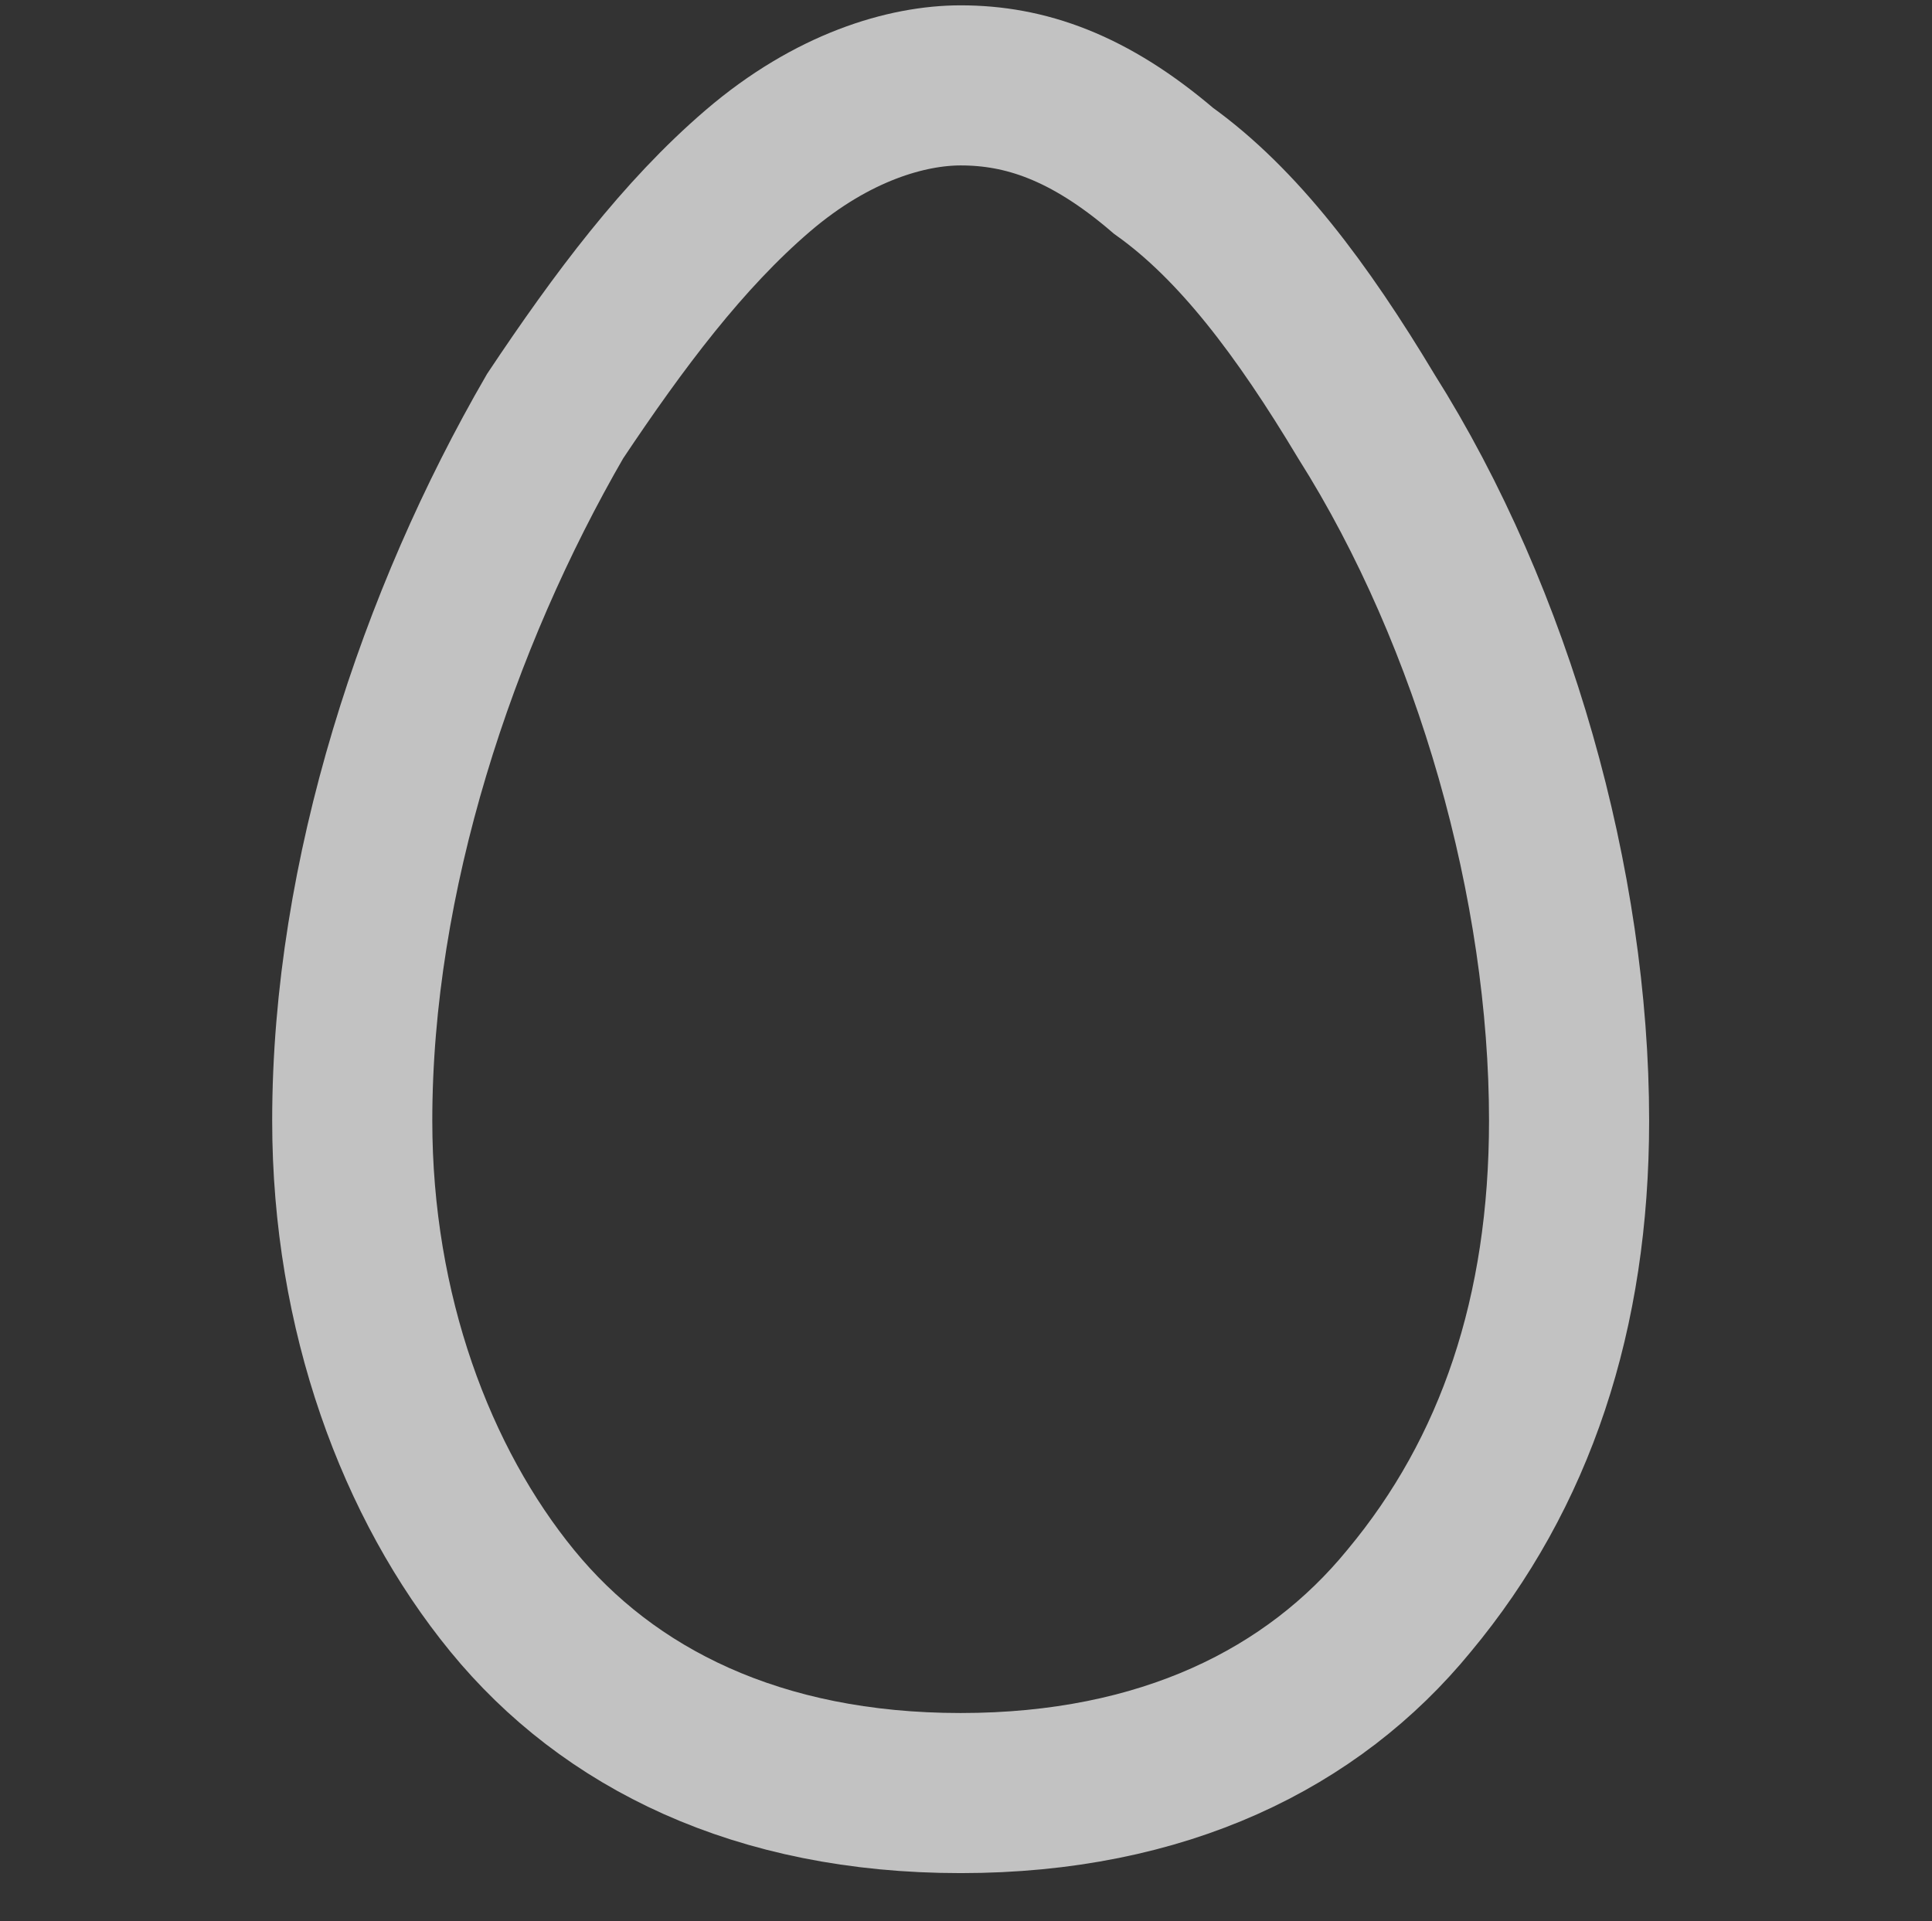 <?xml version="1.0" encoding="utf-8"?>
<!-- Generator: Adobe Illustrator 23.0.6, SVG Export Plug-In . SVG Version: 6.00 Build 0)  -->
<svg version="1.1" id="Layer_1" xmlns="http://www.w3.org/2000/svg" xmlns:xlink="http://www.w3.org/1999/xlink" x="0px" y="0px"
	 viewBox="0 0 18.1 18" style="enable-background:new 0 0 18.1 18;" xml:space="preserve">
<rect x="0" y="0" width="18.1" height="18" fill="#333333" stroke="none"/>
<style type="text/css">
	.st0{opacity:0.7;fill:none;stroke:#FFFFFF;stroke-width:1.5;enable-background:new    ;}
</style>
<path class="st0" d="M9,0.8c0.6,0,1.2,0.2,1.9,0.8c0.7,0.5,1.3,1.3,1.9,2.3c1.2,1.9,1.9,4.4,1.9,6.6c0,1.8-0.5,3.3-1.5,4.5
	c-0.9,1.1-2.3,1.8-4.2,1.8c-1.9,0-3.3-0.7-4.2-1.8c-0.9-1.1-1.5-2.7-1.5-4.5c0-2.3,0.8-4.7,1.9-6.6c0.6-0.9,1.2-1.7,1.9-2.3
	C7.8,1,8.5,0.8,9,0.8z"/>
</svg>
